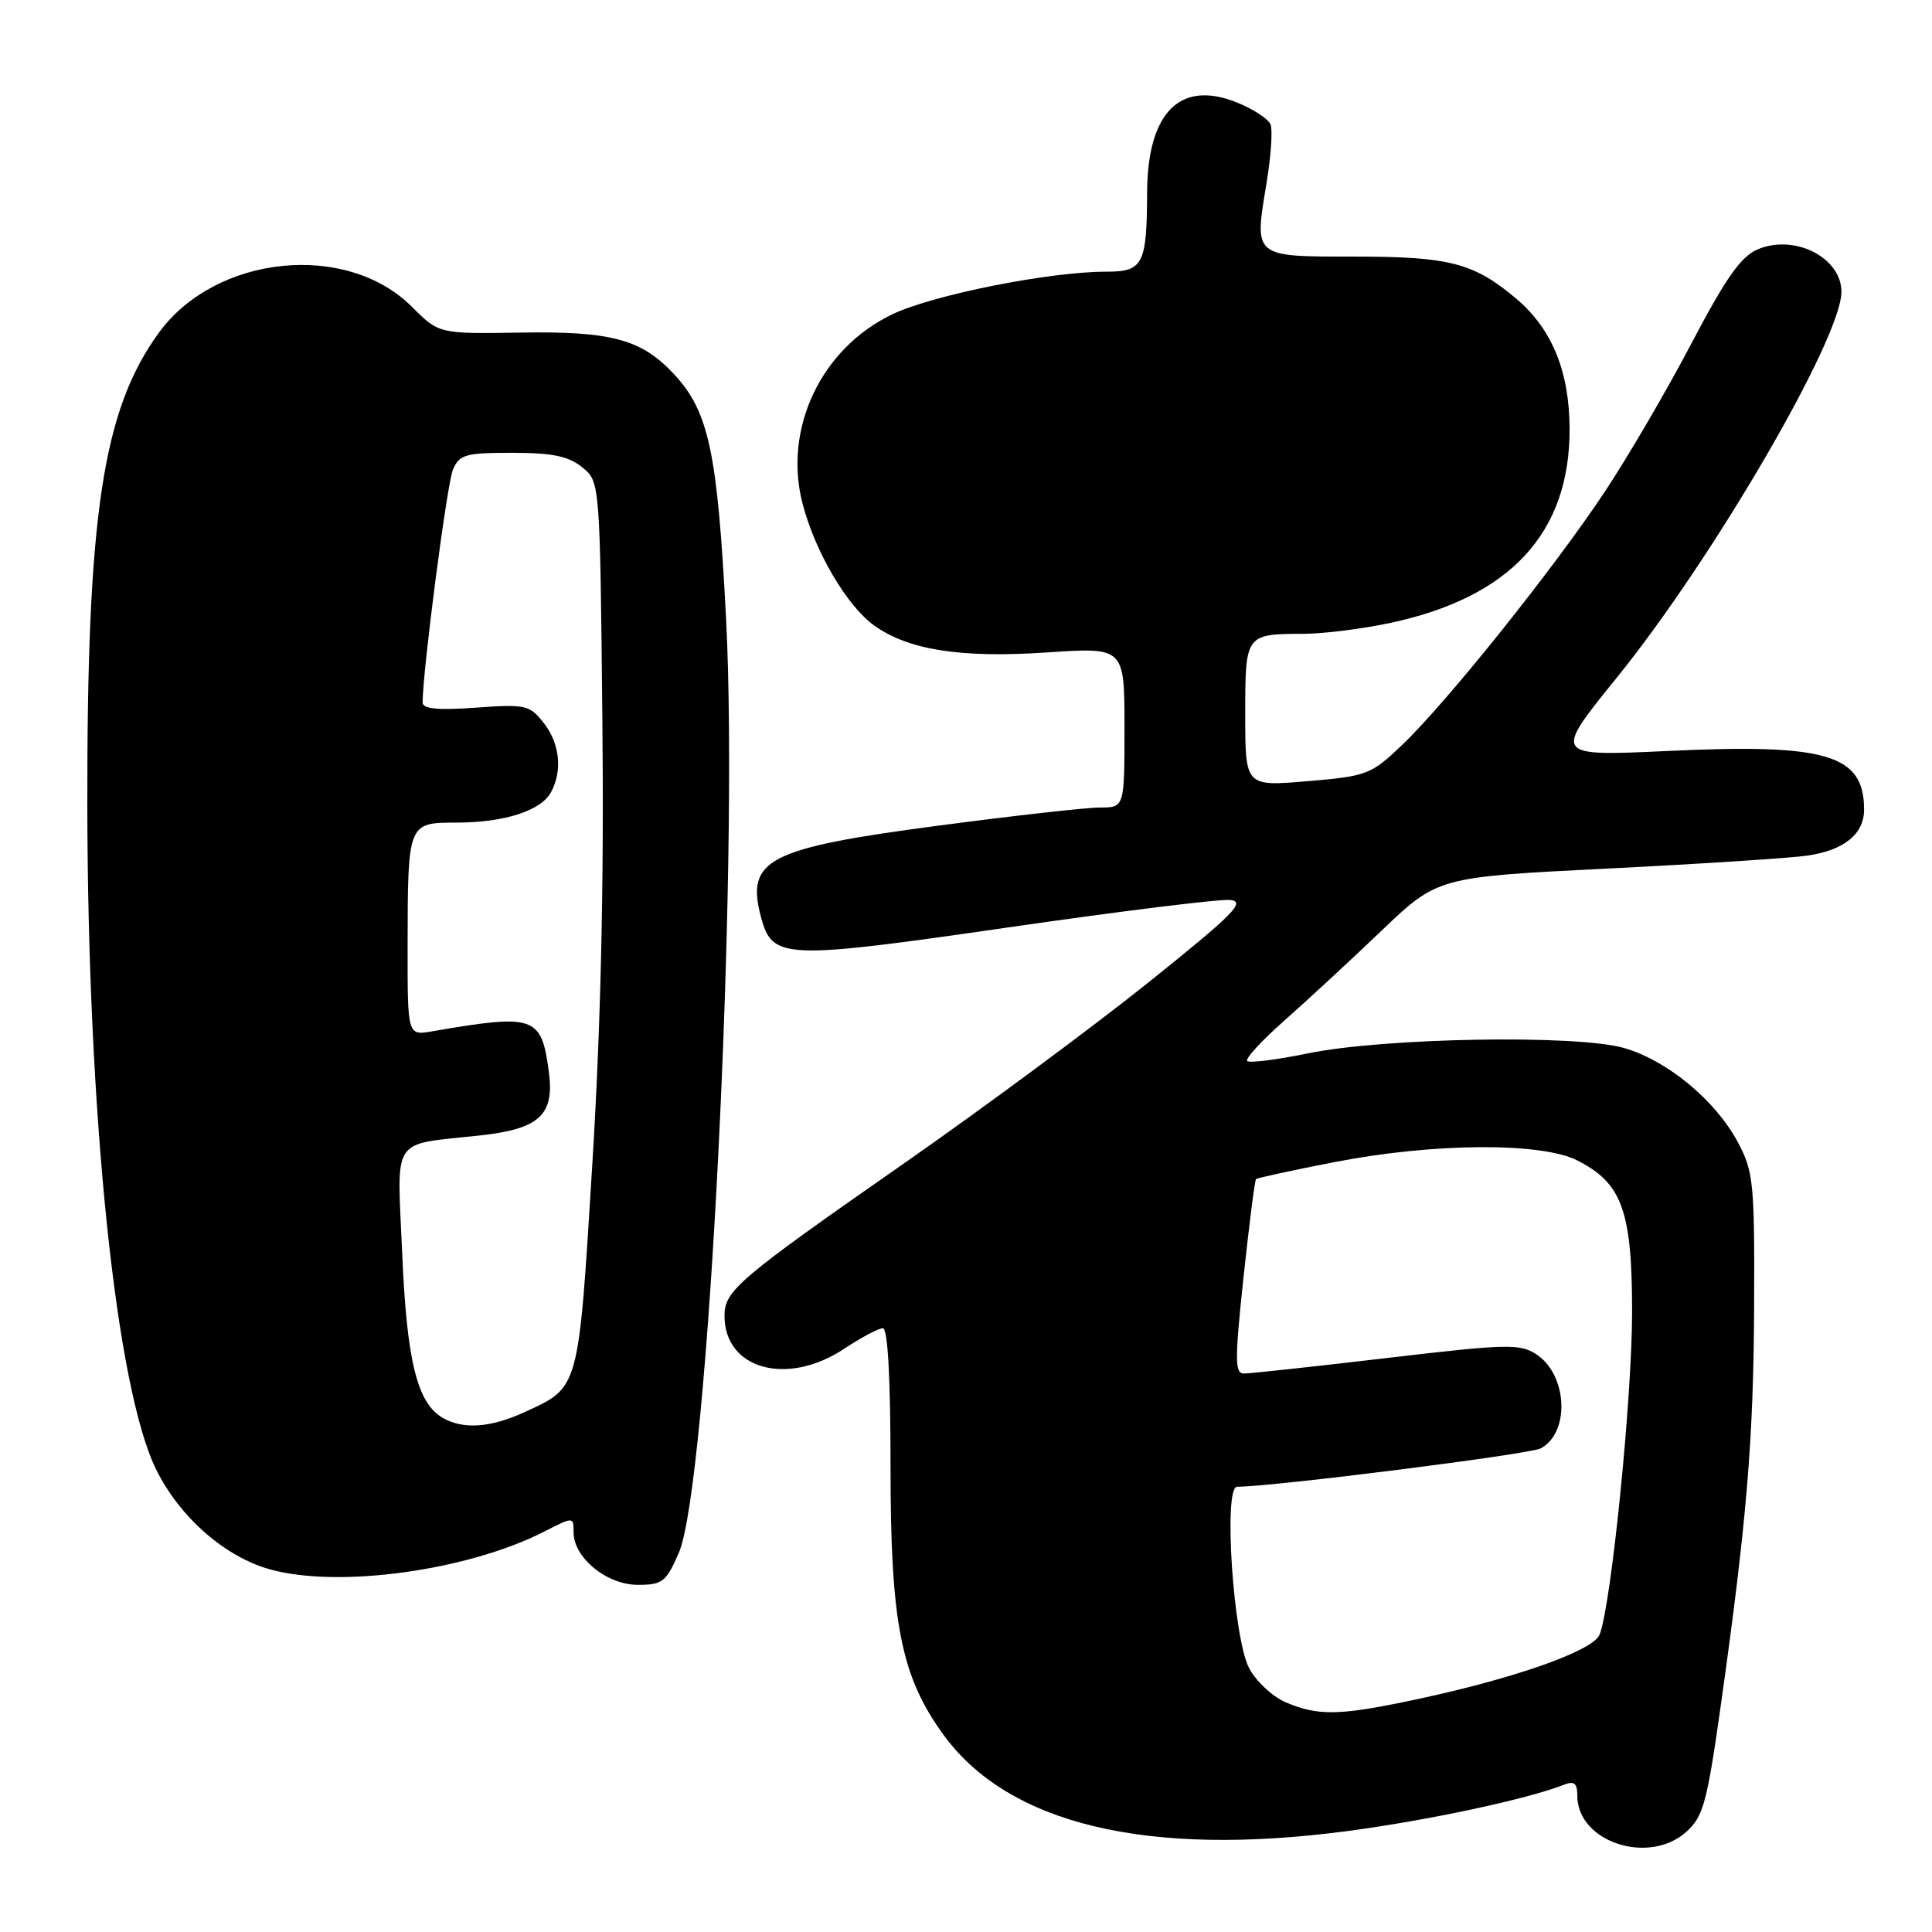<?xml version="1.0" encoding="UTF-8" standalone="no"?>
<!DOCTYPE svg PUBLIC "-//W3C//DTD SVG 1.1//EN" "http://www.w3.org/Graphics/SVG/1.1/DTD/svg11.dtd" >
<svg xmlns="http://www.w3.org/2000/svg" xmlns:xlink="http://www.w3.org/1999/xlink" version="1.1" viewBox="0 0 256 256">
 <g >
 <path fill="currentColor"
d=" M 223.42 242.75 C 225.67 240.75 226.18 238.91 227.94 226.50 C 231.45 201.64 232.36 190.84 232.43 173.00 C 232.50 156.77 232.34 155.20 230.28 151.36 C 227.31 145.80 220.96 140.54 215.21 138.87 C 208.98 137.06 183.35 137.50 173.24 139.59 C 169.14 140.43 165.55 140.88 165.26 140.59 C 164.96 140.30 167.15 137.92 170.11 135.30 C 173.07 132.68 178.88 127.32 183.00 123.38 C 190.50 116.21 190.50 116.21 213.00 115.09 C 225.38 114.47 237.30 113.70 239.50 113.37 C 244.36 112.66 247.00 110.51 247.00 107.28 C 247.00 99.99 242.11 98.52 221.14 99.50 C 205.79 100.22 205.79 100.22 214.18 89.86 C 226.95 74.10 244.00 44.83 244.00 38.67 C 244.00 34.15 237.84 30.99 232.95 33.02 C 230.69 33.96 228.74 36.73 224.10 45.55 C 220.83 51.78 215.65 60.64 212.59 65.24 C 205.77 75.49 191.72 93.04 185.85 98.65 C 181.67 102.65 181.18 102.84 173.25 103.51 C 165.00 104.21 165.00 104.21 165.00 94.71 C 165.00 84.00 164.99 84.01 172.83 83.98 C 175.40 83.97 180.49 83.33 184.14 82.56 C 200.12 79.17 208.03 70.62 207.98 56.78 C 207.95 49.20 205.63 43.55 200.89 39.56 C 195.29 34.84 192.07 34.00 179.50 34.00 C 166.01 34.00 166.18 34.14 167.81 24.35 C 168.40 20.78 168.65 17.25 168.36 16.51 C 168.08 15.76 166.05 14.44 163.85 13.56 C 156.36 10.56 152.05 14.90 152.00 25.50 C 151.96 35.07 151.47 36.00 146.56 36.00 C 139.05 36.00 123.63 39.07 118.25 41.64 C 108.81 46.15 103.76 56.78 106.34 66.72 C 108.00 73.11 112.23 80.32 115.86 82.90 C 120.40 86.14 127.36 87.22 138.75 86.45 C 149.00 85.76 149.00 85.76 149.00 96.38 C 149.00 107.00 149.00 107.00 145.75 107.00 C 143.96 107.00 134.26 108.09 124.20 109.42 C 101.72 112.39 98.81 113.90 100.83 121.50 C 102.33 127.13 103.80 127.19 133.50 122.90 C 148.35 120.75 161.62 119.11 163.00 119.25 C 165.13 119.46 163.50 121.10 152.12 130.22 C 144.75 136.12 130.16 146.92 119.69 154.22 C 97.83 169.46 96.00 171.02 96.00 174.34 C 96.00 181.44 104.28 183.73 111.84 178.73 C 114.10 177.23 116.42 176.00 116.98 176.00 C 117.64 176.00 118.00 182.54 118.00 194.39 C 118.00 215.07 119.38 222.09 124.98 229.82 C 133.61 241.73 152.00 246.13 178.51 242.63 C 189.23 241.21 202.42 238.39 207.25 236.48 C 208.59 235.95 209.00 236.29 209.00 237.94 C 209.00 244.05 218.42 247.19 223.42 242.75 Z  M 89.95 205.75 C 93.81 196.81 97.93 115.34 96.21 82.00 C 95.07 59.93 93.93 54.56 89.34 49.61 C 85.03 44.96 81.05 43.87 68.99 44.07 C 58.17 44.24 58.17 44.24 54.59 40.66 C 45.90 31.96 28.53 33.76 21.02 44.13 C 13.62 54.35 11.53 68.14 11.57 106.50 C 11.61 147.77 15.36 183.95 20.71 194.76 C 23.83 201.05 29.82 206.30 35.78 207.95 C 44.86 210.48 61.96 208.12 72.10 202.95 C 76.00 200.96 76.00 200.96 76.00 203.03 C 76.00 206.40 80.39 210.00 84.51 210.00 C 87.79 210.00 88.27 209.62 89.95 205.75 Z  M 170.31 225.54 C 168.56 224.77 166.40 222.74 165.50 221.01 C 163.40 216.94 162.08 197.00 163.92 197.00 C 168.65 197.00 202.69 192.70 204.15 191.92 C 208.07 189.82 207.71 182.17 203.58 179.46 C 201.39 178.03 199.67 178.07 183.73 179.95 C 174.13 181.08 165.63 182.00 164.84 182.00 C 163.61 182.00 163.60 180.27 164.77 169.27 C 165.52 162.27 166.26 156.40 166.43 156.24 C 166.59 156.08 171.30 155.06 176.90 153.97 C 189.95 151.44 204.19 151.34 208.97 153.75 C 214.93 156.76 216.26 160.42 216.26 173.82 C 216.26 185.19 213.53 212.42 211.97 216.56 C 211.13 218.80 200.06 222.64 186.18 225.49 C 177.29 227.33 174.45 227.33 170.31 225.54 Z  M 58.66 187.87 C 55.27 185.90 53.90 180.34 53.29 166.03 C 52.62 150.29 51.63 151.77 63.71 150.44 C 71.52 149.57 73.49 147.72 72.72 141.98 C 71.74 134.62 70.85 134.31 57.25 136.66 C 54.00 137.22 54.00 137.22 54.01 125.36 C 54.03 109.01 54.04 109.00 60.47 109.00 C 66.81 109.00 71.70 107.43 73.02 104.96 C 74.56 102.08 74.17 98.49 72.03 95.77 C 70.18 93.42 69.63 93.29 63.03 93.77 C 58.00 94.13 56.00 93.93 56.00 93.09 C 56.00 88.92 59.23 64.09 60.01 62.25 C 60.86 60.23 61.65 60.00 67.87 60.00 C 73.18 60.00 75.32 60.44 77.14 61.91 C 79.50 63.82 79.50 63.82 79.82 95.66 C 80.04 117.40 79.61 136.06 78.47 154.50 C 76.63 184.35 76.79 183.77 69.50 187.12 C 64.98 189.19 61.37 189.44 58.66 187.87 Z "/>
</g>
</svg>